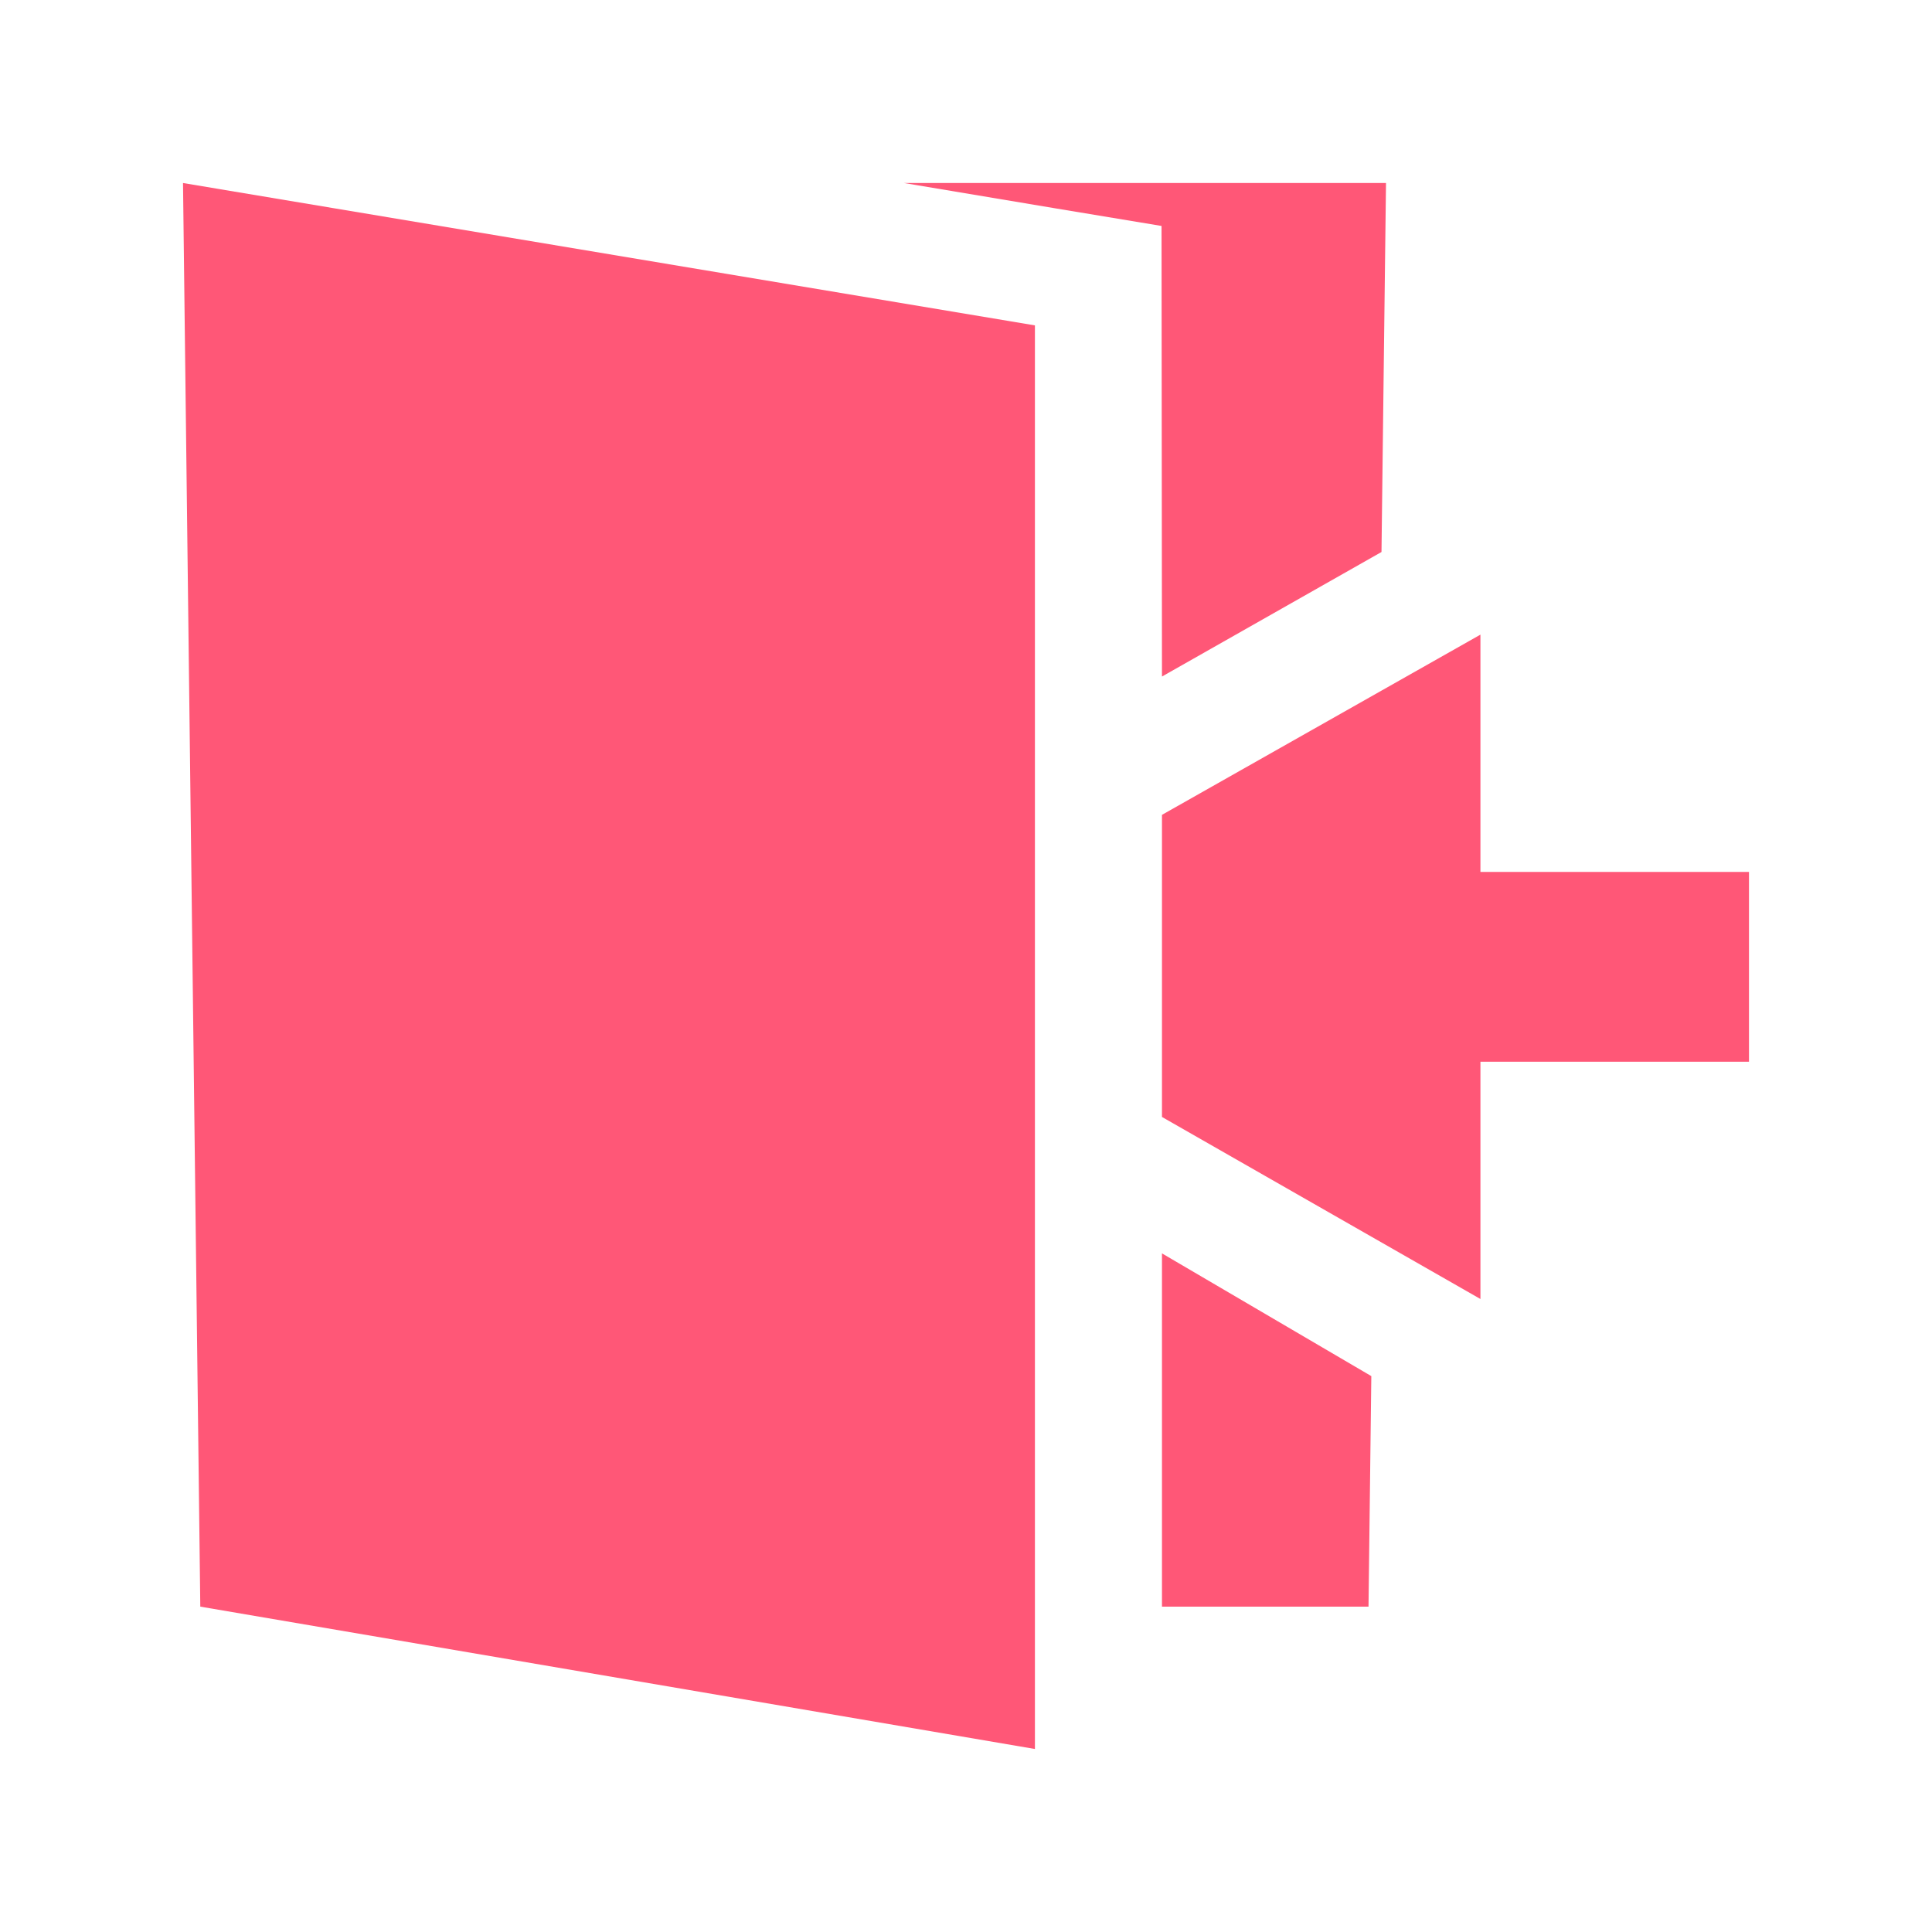 <?xml version="1.0" standalone="no"?><!DOCTYPE svg PUBLIC "-//W3C//DTD SVG 1.1//EN" "http://www.w3.org/Graphics/SVG/1.1/DTD/svg11.dtd"><svg class="icon" width="200px" height="200.00px" viewBox="0 0 1024 1024" version="1.1" xmlns="http://www.w3.org/2000/svg"><path d="M784.66 462.13V336.37l-168.79 95.52v160.12l168.79 96.49V562.74H927v-100.6H784.66zM615.87 851.55h109.47l1.49-122.18-110.96-65.05v187.23z m116.35-558.98L734.61 97H479.13l80.97 13.55 55.54 9.21 0.23 238.82 116.35-66.01zM106.16 851.55L548.53 927V172.46L97 97l9.16 754.55z" fill="#ff5777" /></svg>